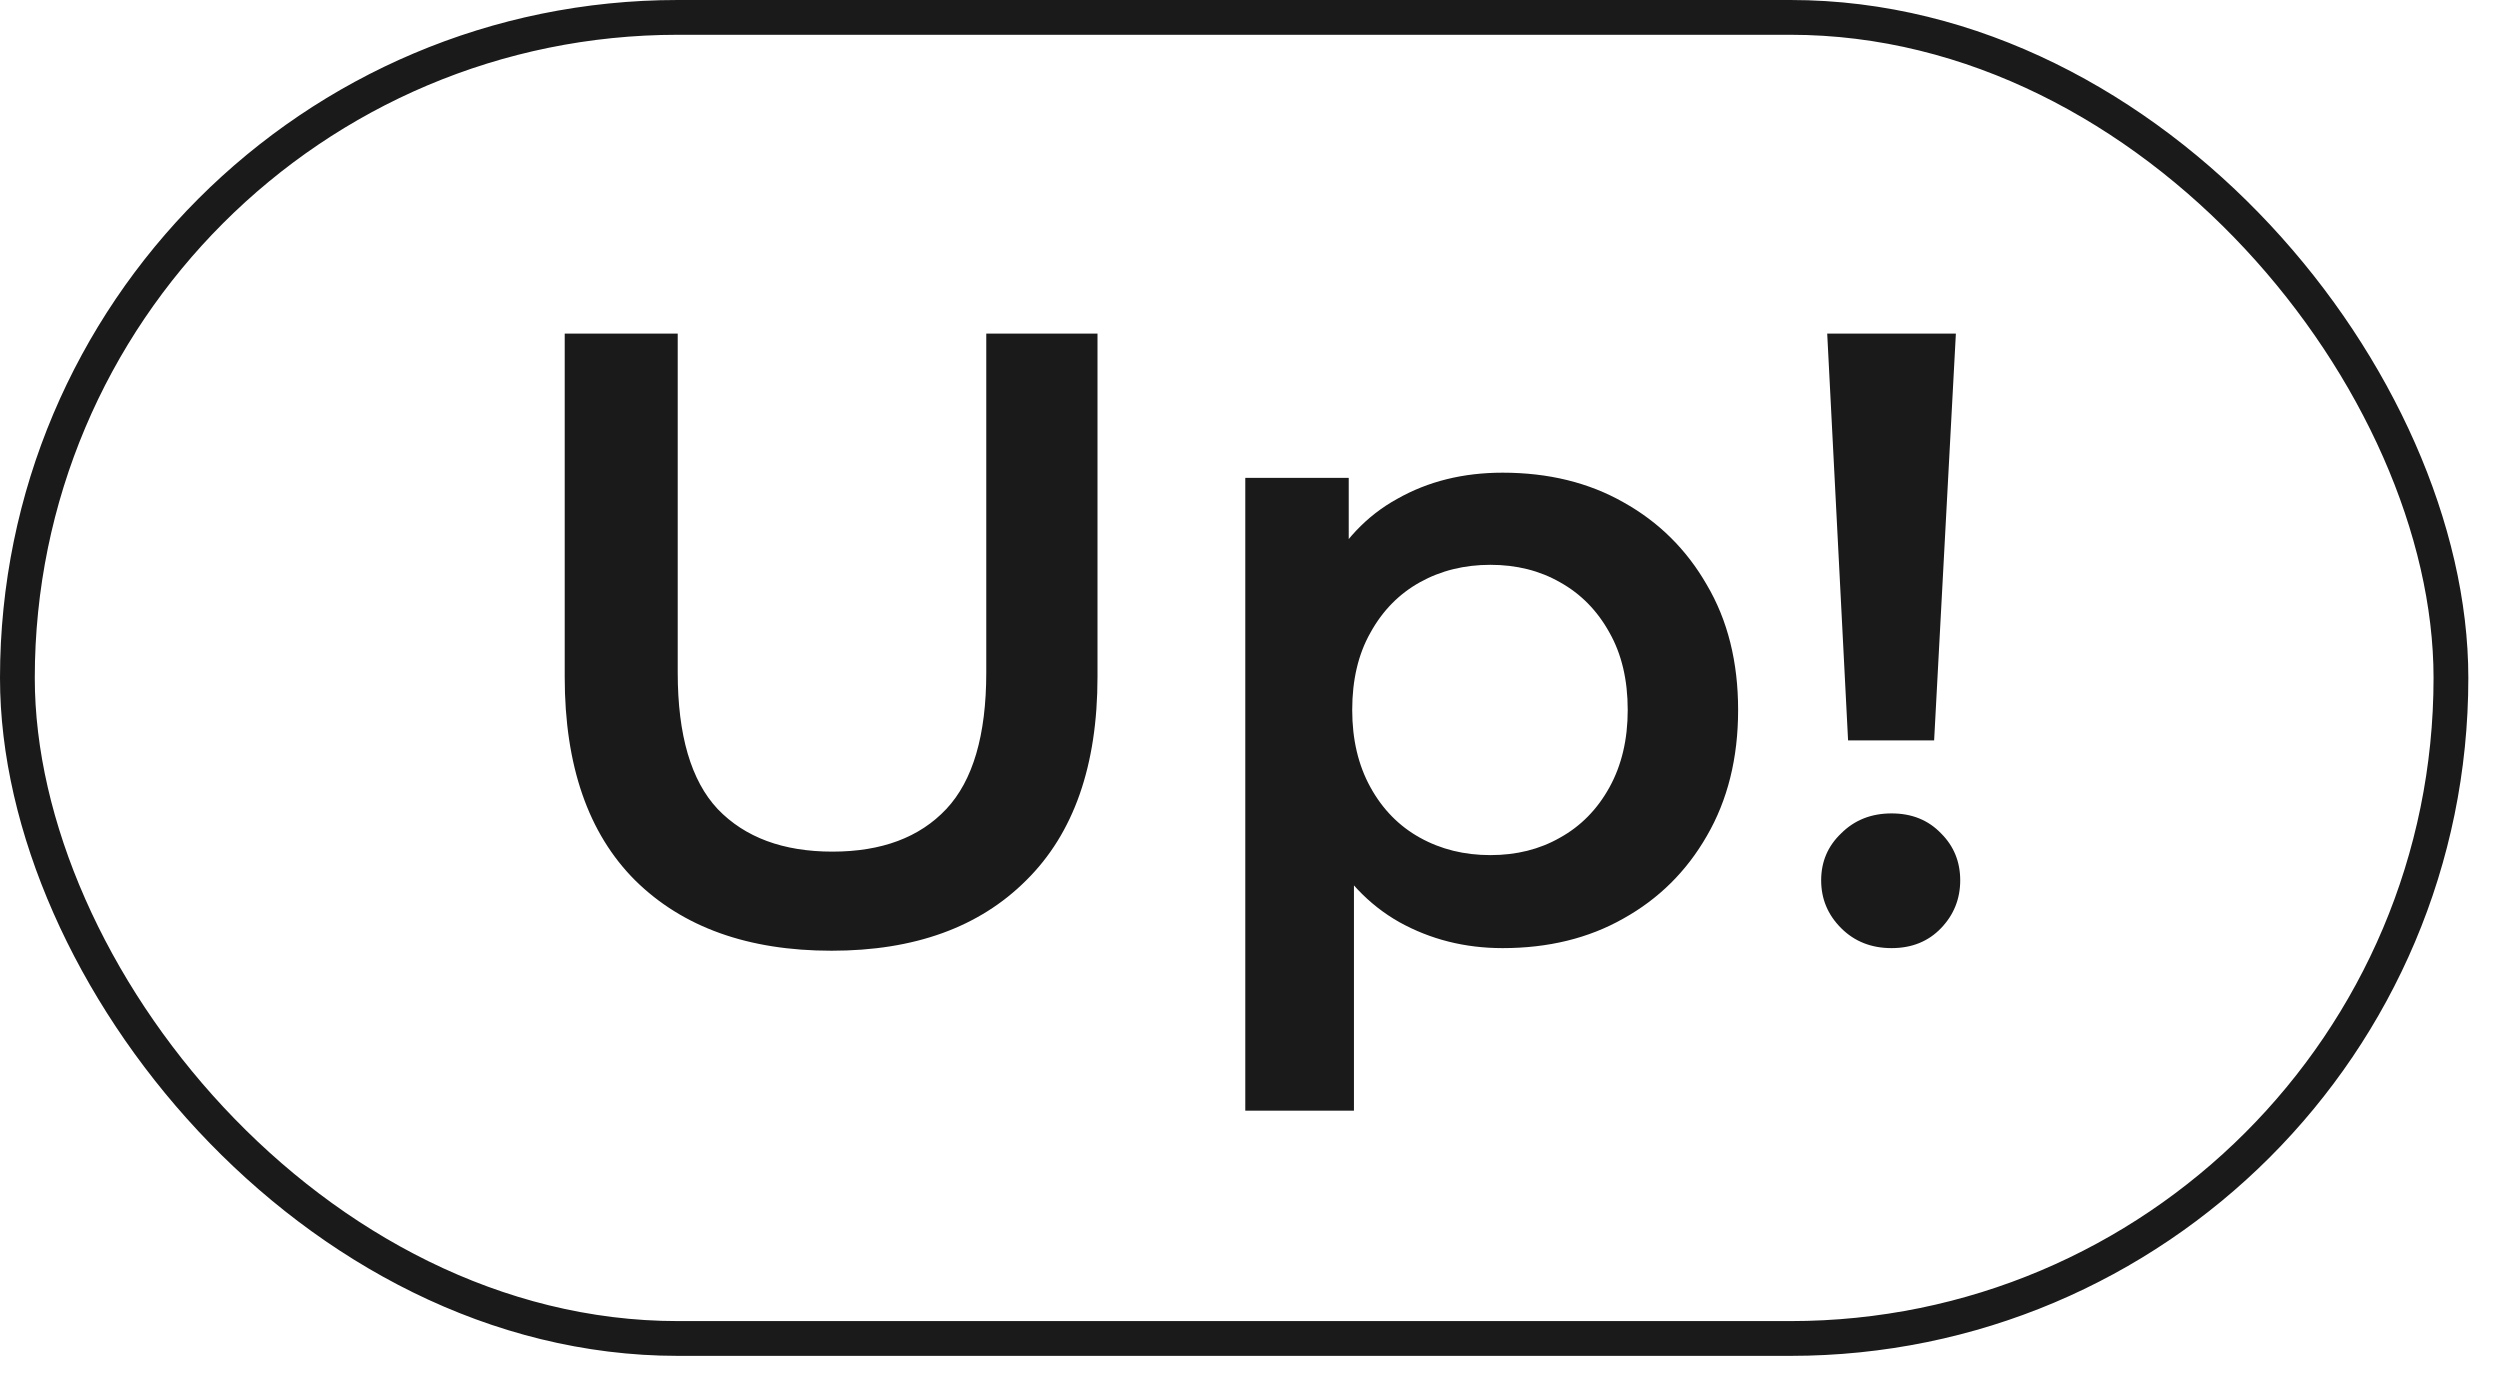 <svg width="69" height="38" viewBox="0 0 69 38" fill="none" xmlns="http://www.w3.org/2000/svg">
<rect x="0.48" y="0.48" width="67.166" height="36.462" rx="18.231" stroke="#1A1A1A" stroke-width="0.96"/>
<path d="M22.951 26.24C20.648 26.24 18.841 25.592 17.529 24.297C16.234 23.002 15.586 21.13 15.586 18.684V9.208H18.705V18.564C18.705 20.291 19.073 21.546 19.808 22.33C20.56 23.113 21.615 23.505 22.975 23.505C24.334 23.505 25.381 23.113 26.117 22.33C26.853 21.546 27.221 20.291 27.221 18.564V9.208H30.291V18.684C30.291 21.13 29.635 23.002 28.324 24.297C27.029 25.592 25.238 26.24 22.951 26.24ZM41.471 26.168C40.431 26.168 39.48 25.928 38.616 25.448C37.769 24.968 37.089 24.249 36.577 23.289C36.082 22.314 35.834 21.082 35.834 19.595C35.834 18.092 36.074 16.861 36.553 15.901C37.049 14.941 37.721 14.23 38.568 13.766C39.416 13.286 40.383 13.046 41.471 13.046C42.734 13.046 43.846 13.318 44.805 13.862C45.781 14.406 46.548 15.165 47.108 16.141C47.684 17.116 47.972 18.268 47.972 19.595C47.972 20.922 47.684 22.082 47.108 23.073C46.548 24.049 45.781 24.809 44.805 25.352C43.846 25.896 42.734 26.168 41.471 26.168ZM34.37 30.654V13.19H37.225V16.213L37.129 19.619L37.369 23.026V30.654H34.37ZM41.135 23.601C41.855 23.601 42.494 23.441 43.054 23.121C43.63 22.802 44.086 22.338 44.421 21.73C44.757 21.122 44.925 20.411 44.925 19.595C44.925 18.764 44.757 18.052 44.421 17.46C44.086 16.853 43.63 16.389 43.054 16.069C42.494 15.749 41.855 15.589 41.135 15.589C40.415 15.589 39.768 15.749 39.192 16.069C38.616 16.389 38.16 16.853 37.825 17.46C37.489 18.052 37.321 18.764 37.321 19.595C37.321 20.411 37.489 21.122 37.825 21.73C38.16 22.338 38.616 22.802 39.192 23.121C39.768 23.441 40.415 23.601 41.135 23.601ZM51.007 20.435L50.431 9.208H53.982L53.382 20.435H51.007ZM52.207 26.168C51.647 26.168 51.183 25.984 50.815 25.616C50.447 25.248 50.264 24.809 50.264 24.297C50.264 23.785 50.447 23.353 50.815 23.002C51.183 22.634 51.647 22.45 52.207 22.45C52.766 22.45 53.222 22.634 53.574 23.002C53.926 23.353 54.102 23.785 54.102 24.297C54.102 24.809 53.926 25.248 53.574 25.616C53.222 25.984 52.766 26.168 52.207 26.168Z" fill="#1A1A1A"/>
</svg>
